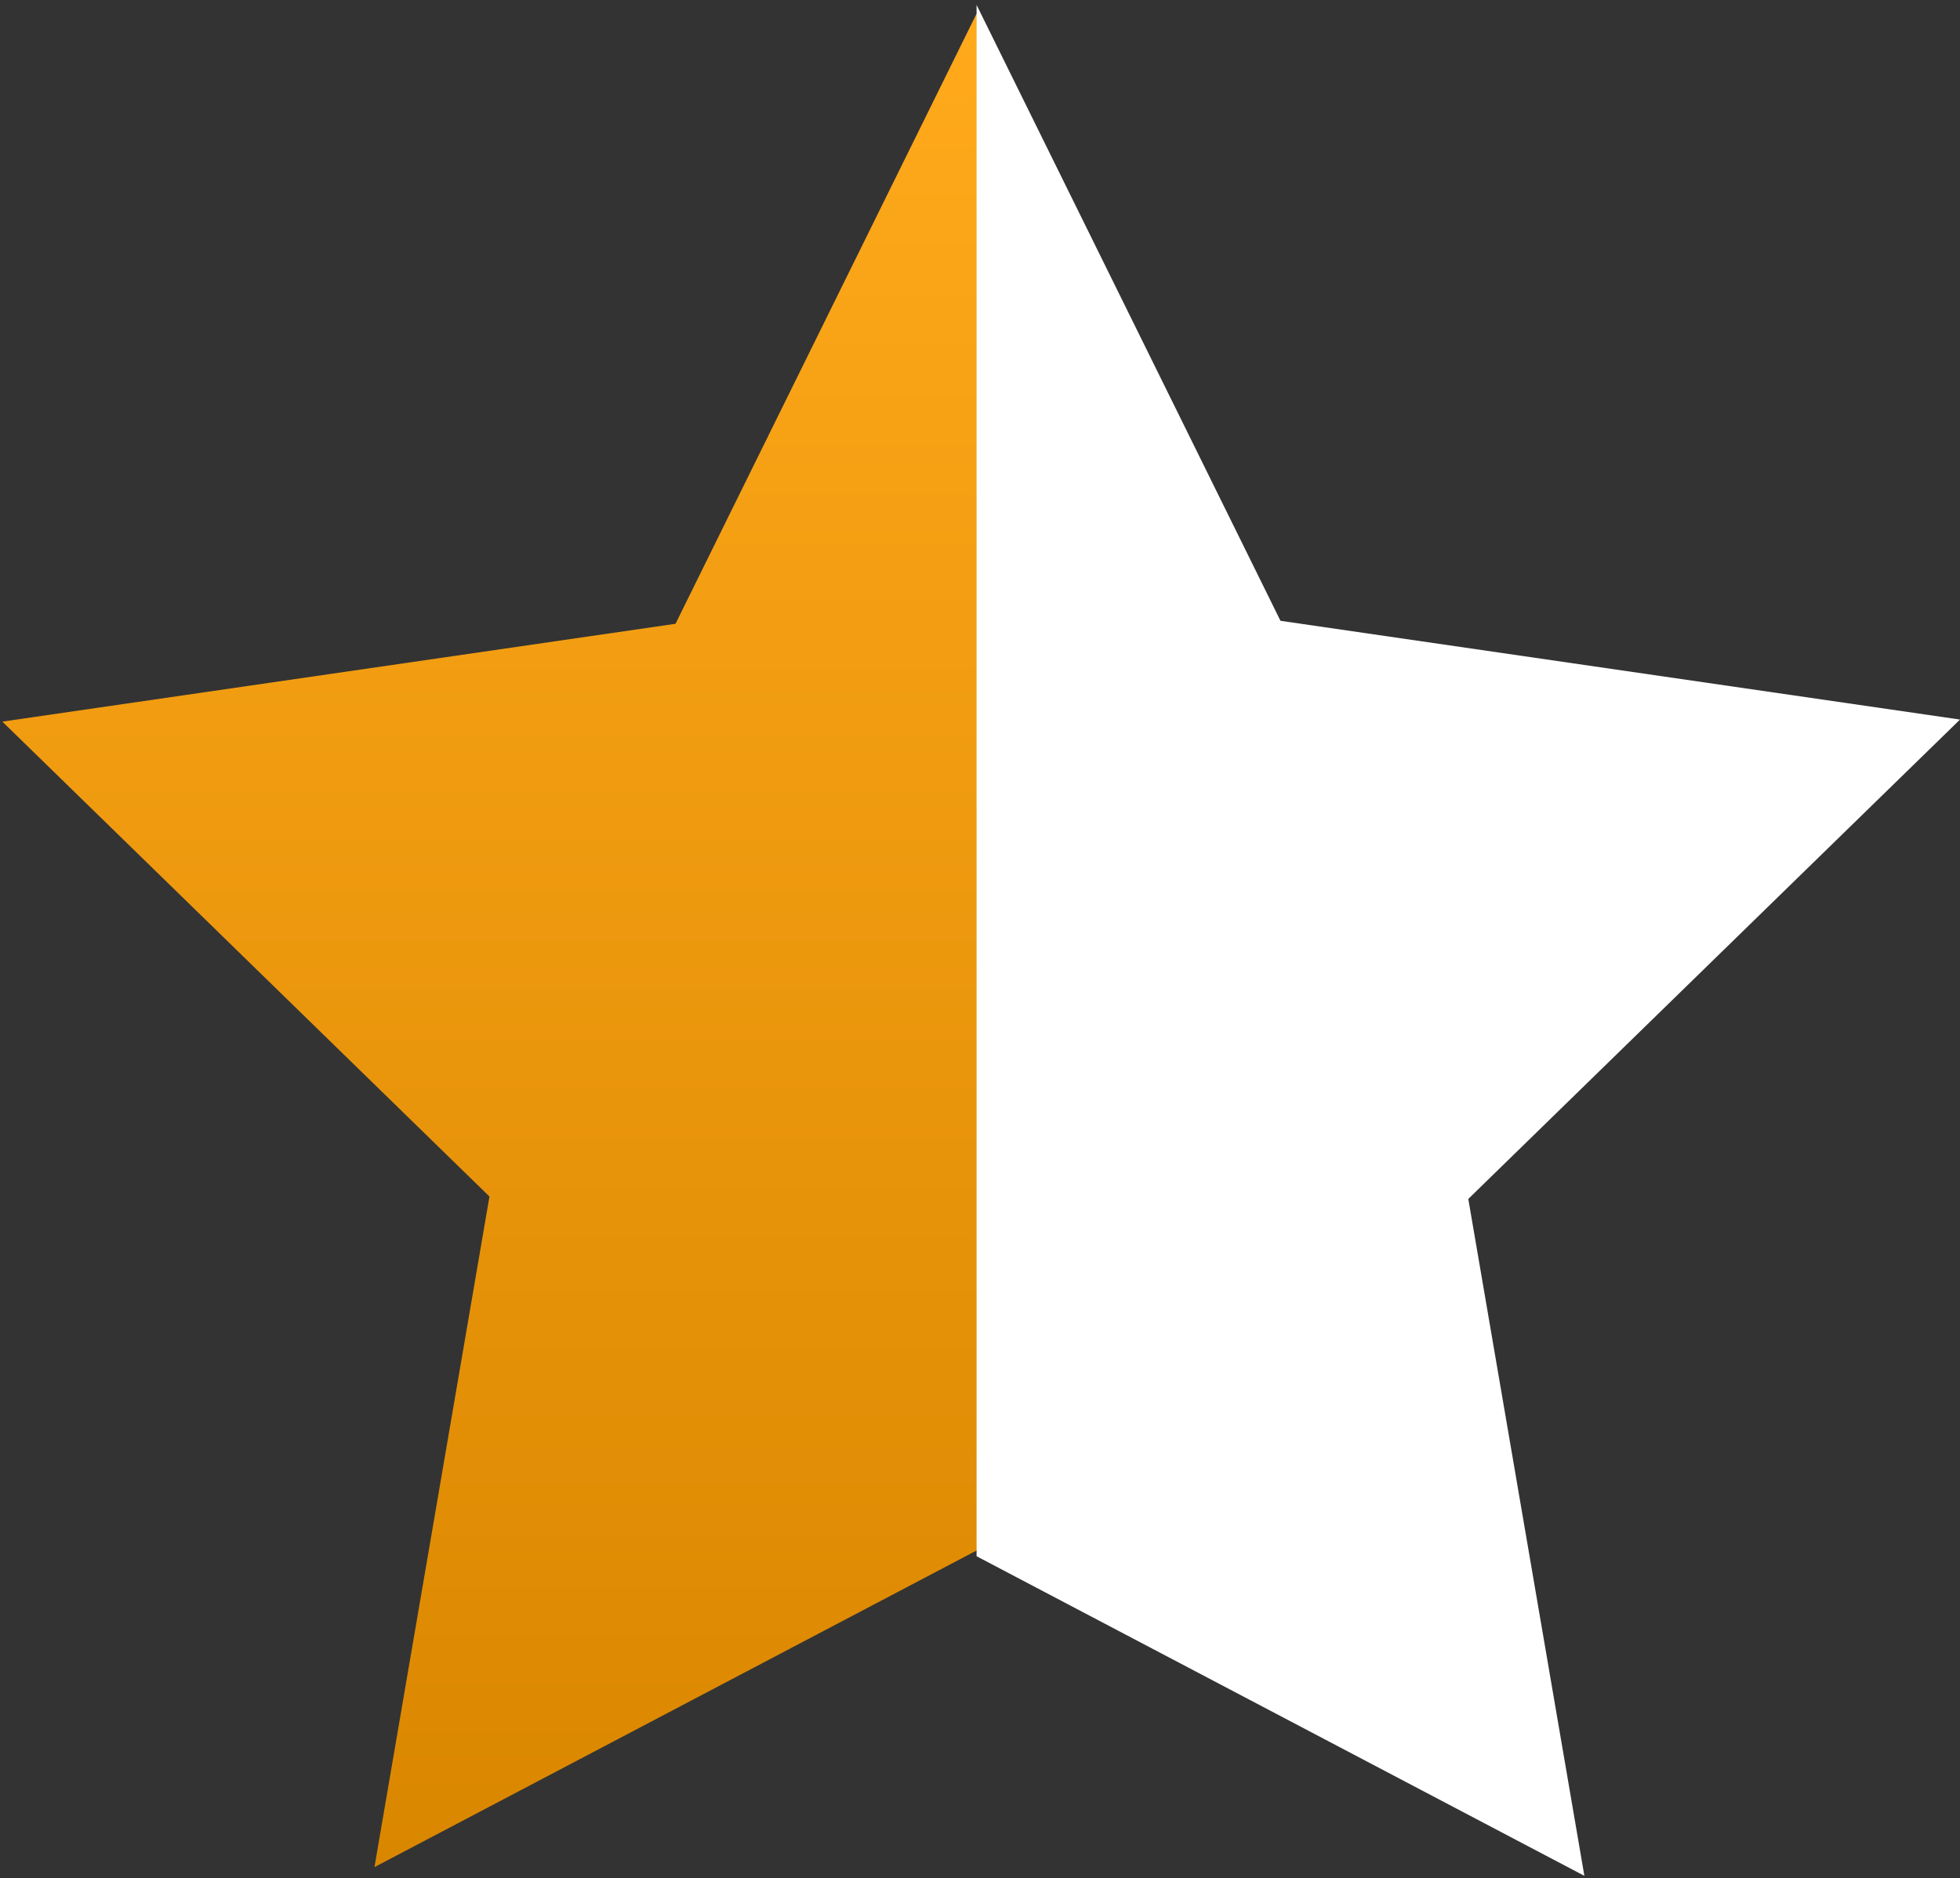 <?xml version="1.0" encoding="UTF-8" standalone="no"?>
<svg width="287px" height="275px" viewBox="0 0 287 275" version="1.1" xmlns="http://www.w3.org/2000/svg" xmlns:xlink="http://www.w3.org/1999/xlink" xmlns:sketch="http://www.bohemiancoding.com/sketch/ns">
    <rect x="0" y="0" width="287" height="275" fill="#333333" stroke="none"/>
    <!-- Generator: Sketch 3.3.3 (12072) - http://www.bohemiancoding.com/sketch -->
    <title>star-flat-gradient-half</title>
    <desc>Created with Sketch.</desc>
    <defs>
        <linearGradient x1="50%" y1="0%" x2="50%" y2="100%" id="linearGradient-1">
            <stop stop-color="#FFA91B" offset="0%"></stop>
            <stop stop-color="#DA8700" offset="100%"></stop>
        </linearGradient>
    </defs>
    <g id="Page-1" stroke="none" stroke-width="1" fill="none" fill-rule="evenodd" sketch:type="MSPage">
        <g id="star-flat-gradient-half" sketch:type="MSLayerGroup">
            <g id="star-flat-filled" transform="translate(0, 2)" fill="url(#linearGradient-1)" sketch:type="MSShapeGroup">
                <path d="M143,225 L54.832,271.353 L71.671,173.176 L0.342,103.647 L98.916,89.324 L143,0 L187.084,89.324 L285.658,103.647 L214.329,173.176 L231.168,271.353 L143,225 Z" id="star-gradient-dark"></path>
            </g>
            <g id="star-flat-empty" transform="translate(142, 0)" fill="#FFFFFF" sketch:type="MSShapeGroup">
                <path d="M1,0.724 L45.498,90.888 L145,105.346 L73,175.529 L89.997,274.628 L1,227.84 L1,0.724 Z" id="star-flat"></path>
            </g>
        </g>
    </g>
</svg>